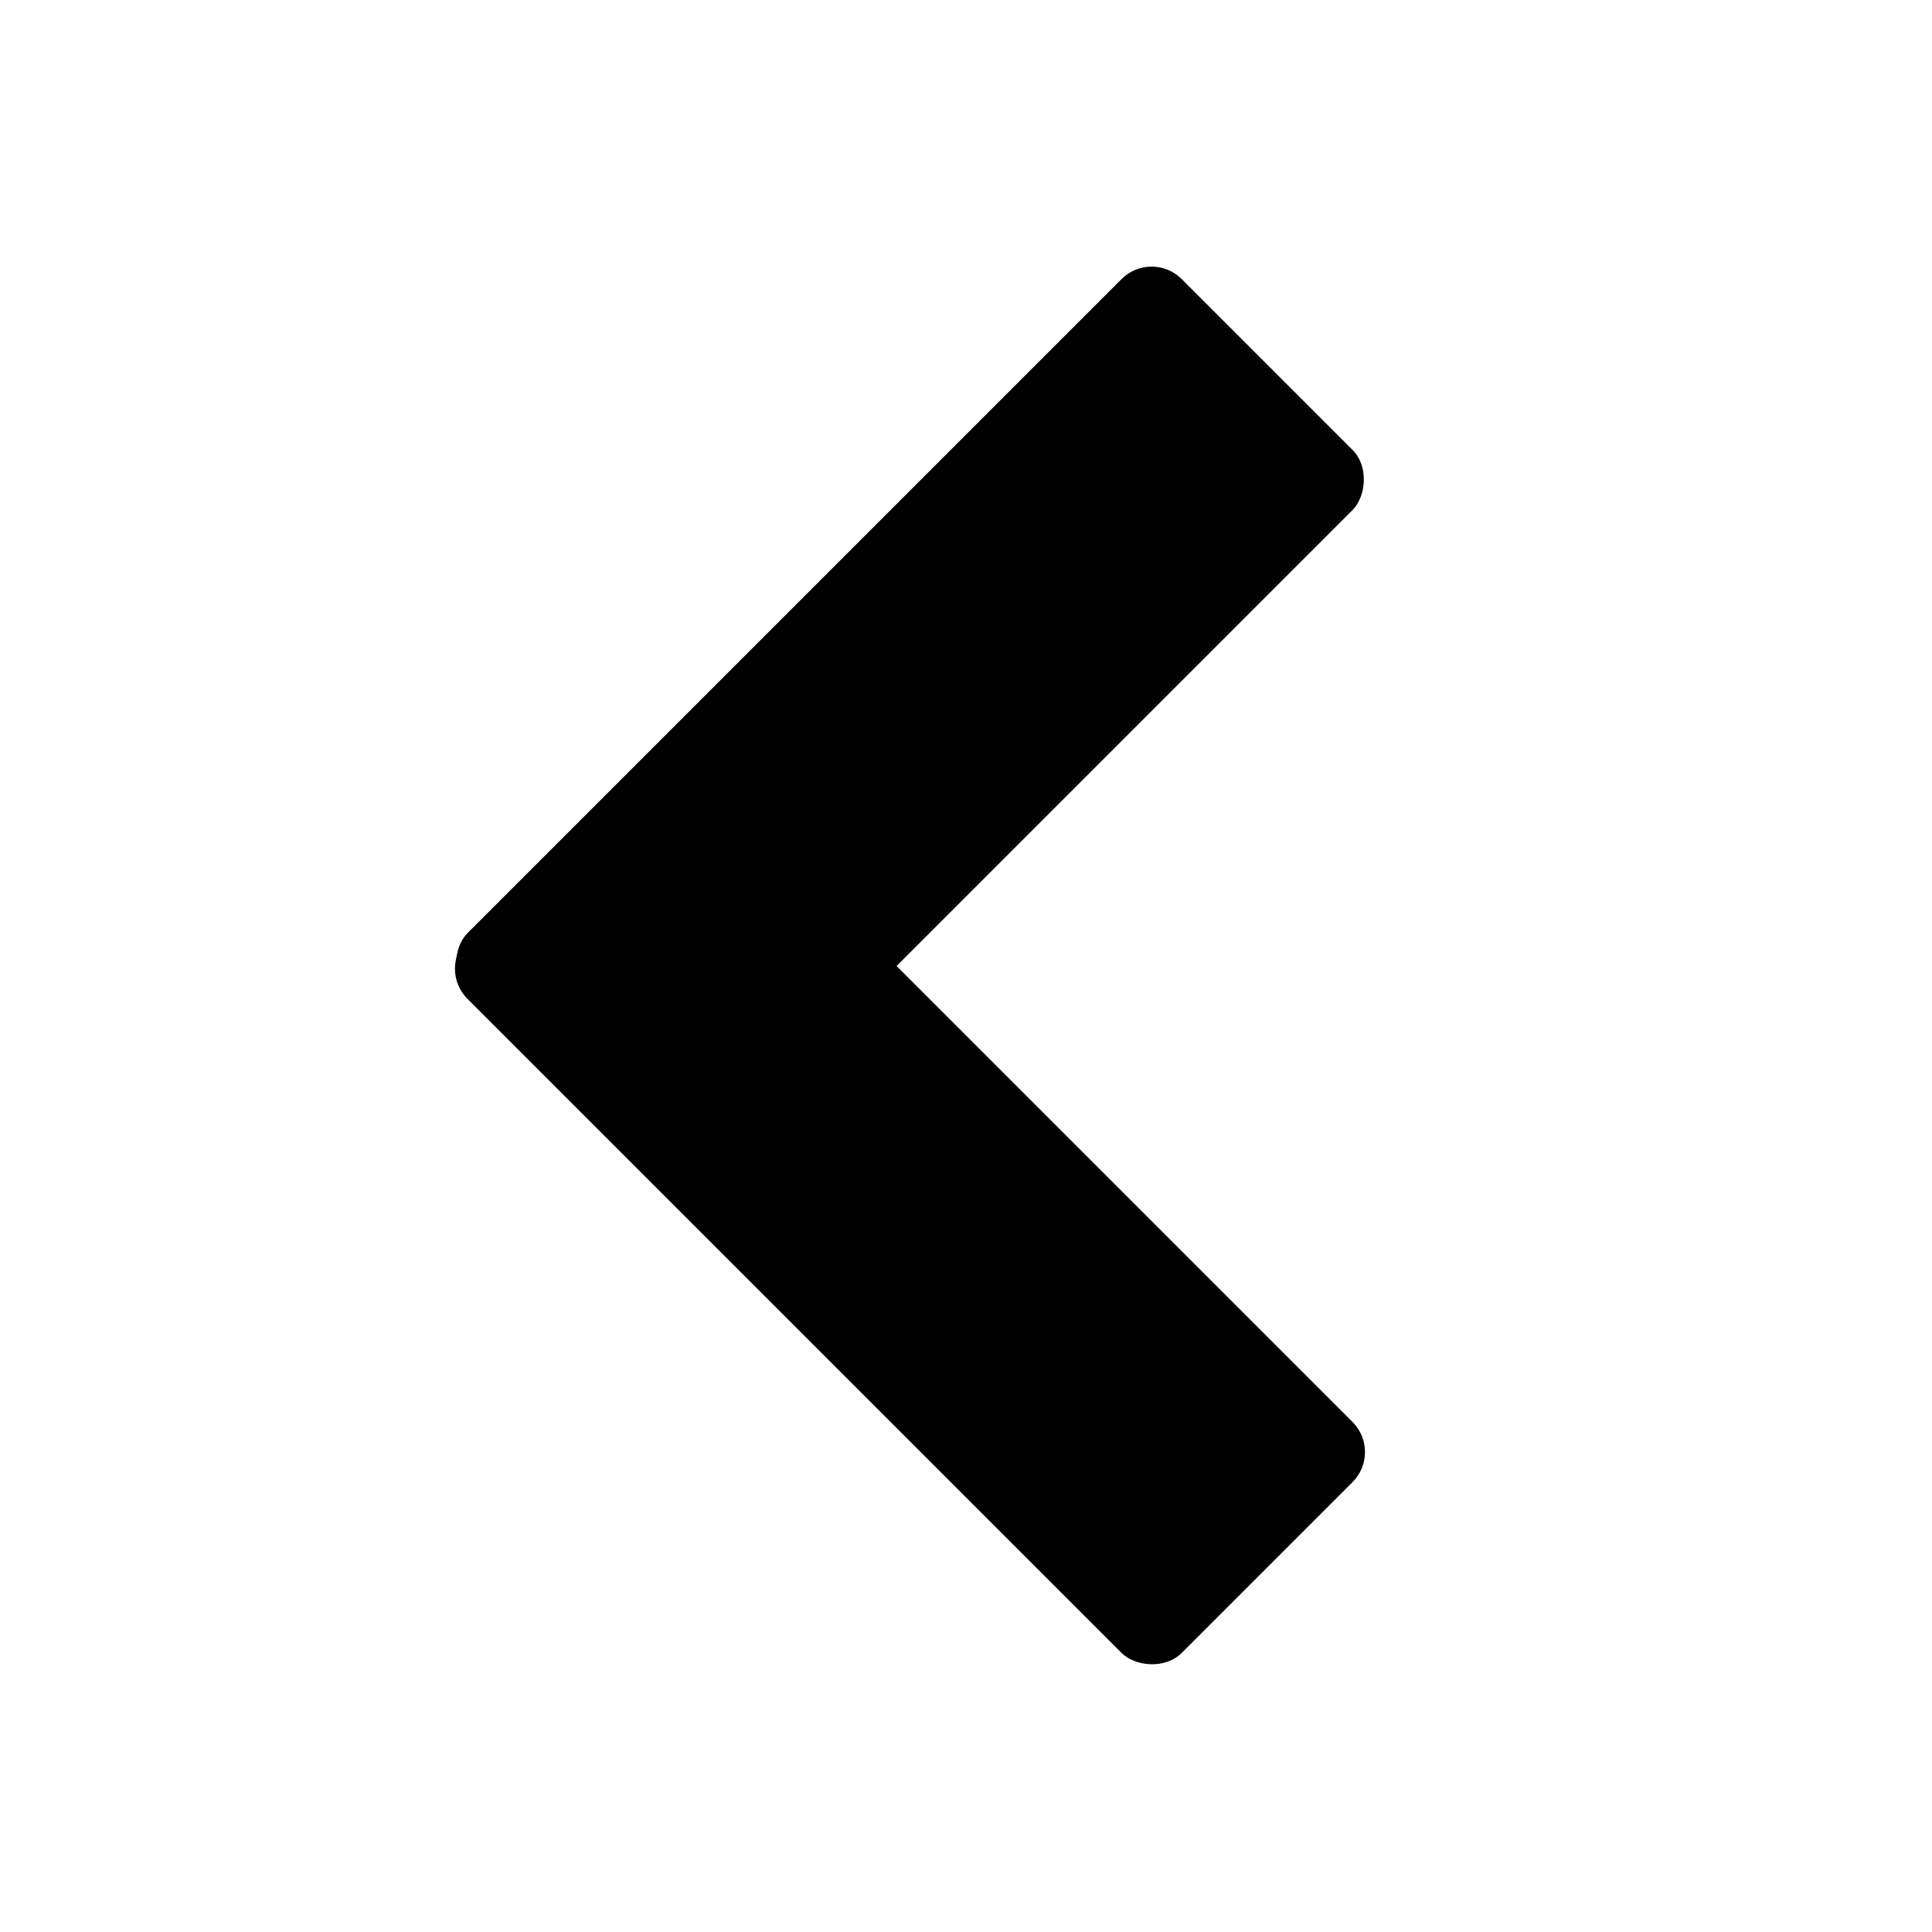 <svg xmlns="http://www.w3.org/2000/svg" viewBox="0 0 500 500"><g id="back-icon"><rect x="193.23" y="56.04" width="84.54" height="261.43" rx="11.01" transform="translate(201.03 -111.82) rotate(45)"/><rect x="193.23" y="182.53" width="84.54" height="261.43" rx="11.01" transform="translate(623.52 368.22) rotate(135)"/></g></svg>